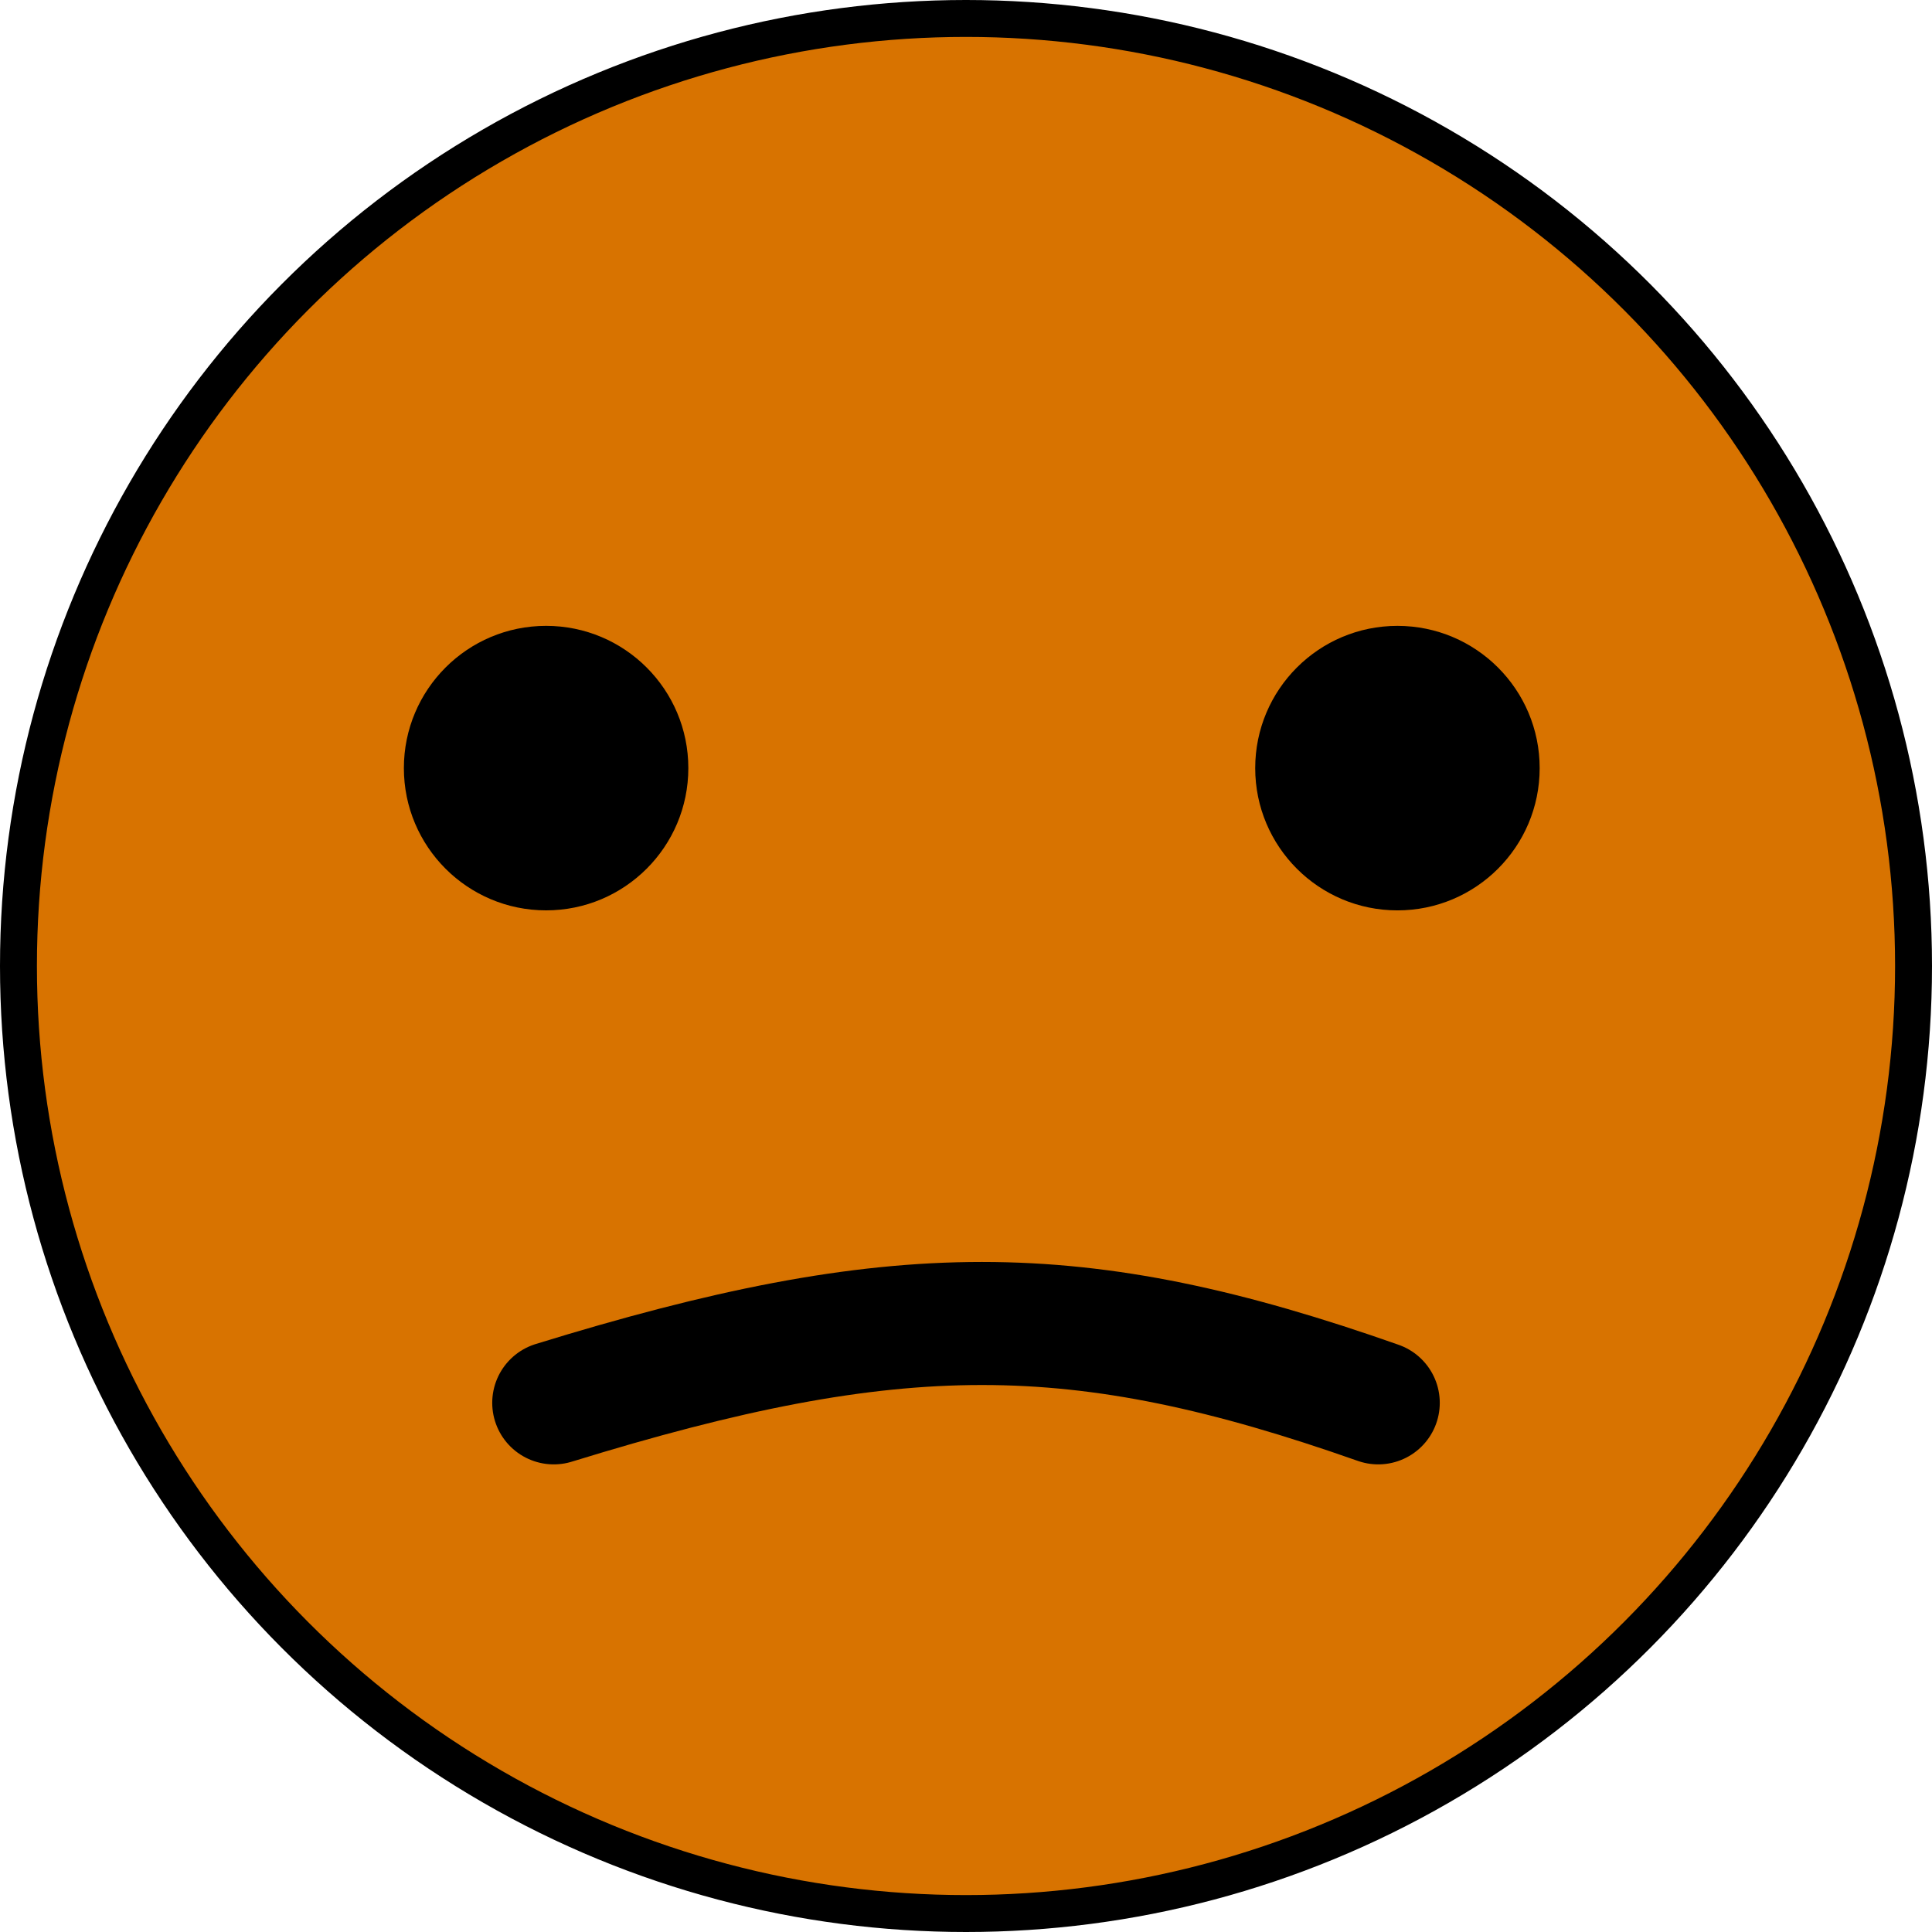<svg width="157" height="157" viewBox="0 0 157 157" fill="none" xmlns="http://www.w3.org/2000/svg">
<circle cx="78.5" cy="78.5" r="77" fill="#D87300" stroke="black" stroke-width="3"/>
<path d="M45 114C72.876 105.4 87.572 105.4 112 114" stroke="black" stroke-width="10" stroke-linecap="round"/>
<ellipse cx="44.378" cy="62.419" rx="11.558" ry="11.56" fill="black"/>
<ellipse cx="11.558" cy="11.56" rx="11.558" ry="11.56" transform="matrix(1 0 0 -1 102.002 73.98)" fill="black"/>
</svg>
